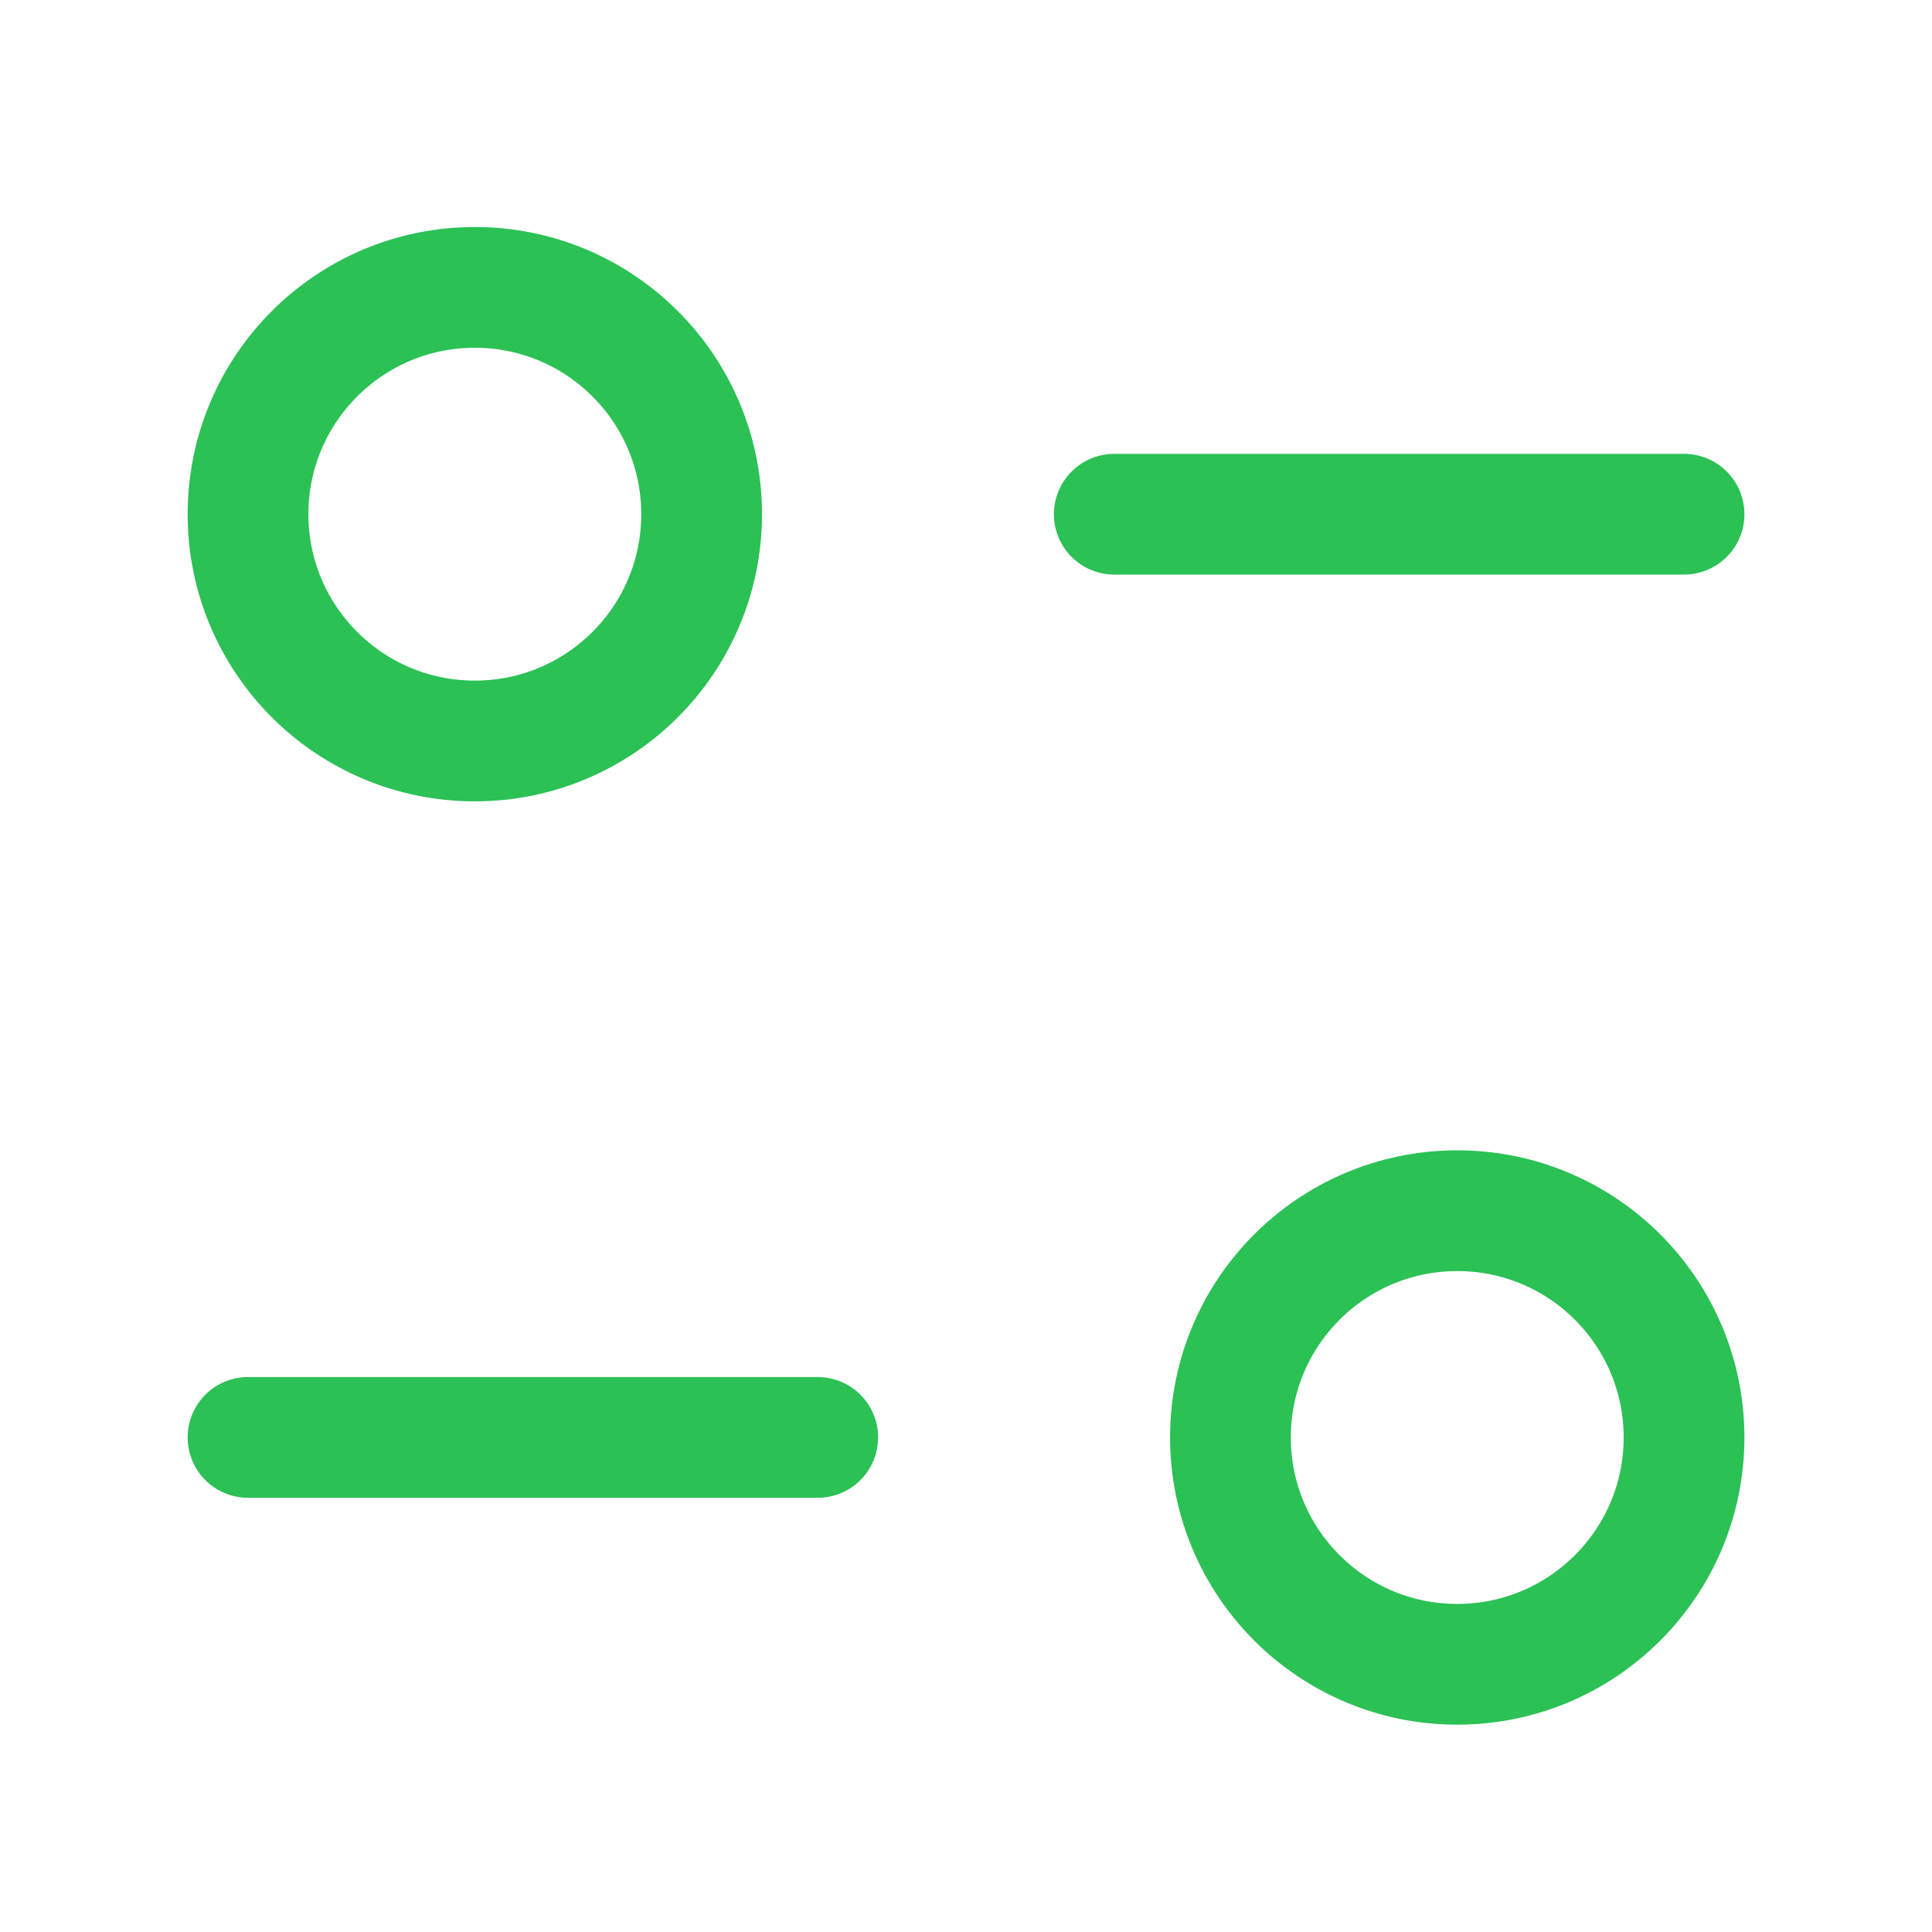 <svg width="32" height="32" viewBox="0 0 32 32" fill="none" xmlns="http://www.w3.org/2000/svg">
<path d="M13.544 23.808H4.108" stroke="#2BC155" stroke-width="2" stroke-linecap="round" stroke-linejoin="round"/>
<path fill-rule="evenodd" clip-rule="evenodd" d="M27.893 23.809C27.893 25.884 26.211 27.566 24.136 27.566C22.062 27.566 20.38 25.884 20.38 23.809C20.38 21.733 22.062 20.053 24.136 20.053C26.211 20.053 27.893 21.733 27.893 23.809Z" stroke="#2BC155" stroke-width="2" stroke-linecap="round" stroke-linejoin="round"/>
<path d="M18.456 8.517H27.893" stroke="#2BC155" stroke-width="2" stroke-linecap="round" stroke-linejoin="round"/>
<path fill-rule="evenodd" clip-rule="evenodd" d="M4.108 8.516C4.108 10.592 5.79 12.273 7.864 12.273C9.939 12.273 11.621 10.592 11.621 8.516C11.621 6.442 9.939 4.76 7.864 4.76C5.79 4.76 4.108 6.442 4.108 8.516Z" stroke="#2BC155" stroke-width="2" stroke-linecap="round" stroke-linejoin="round"/>
</svg>
